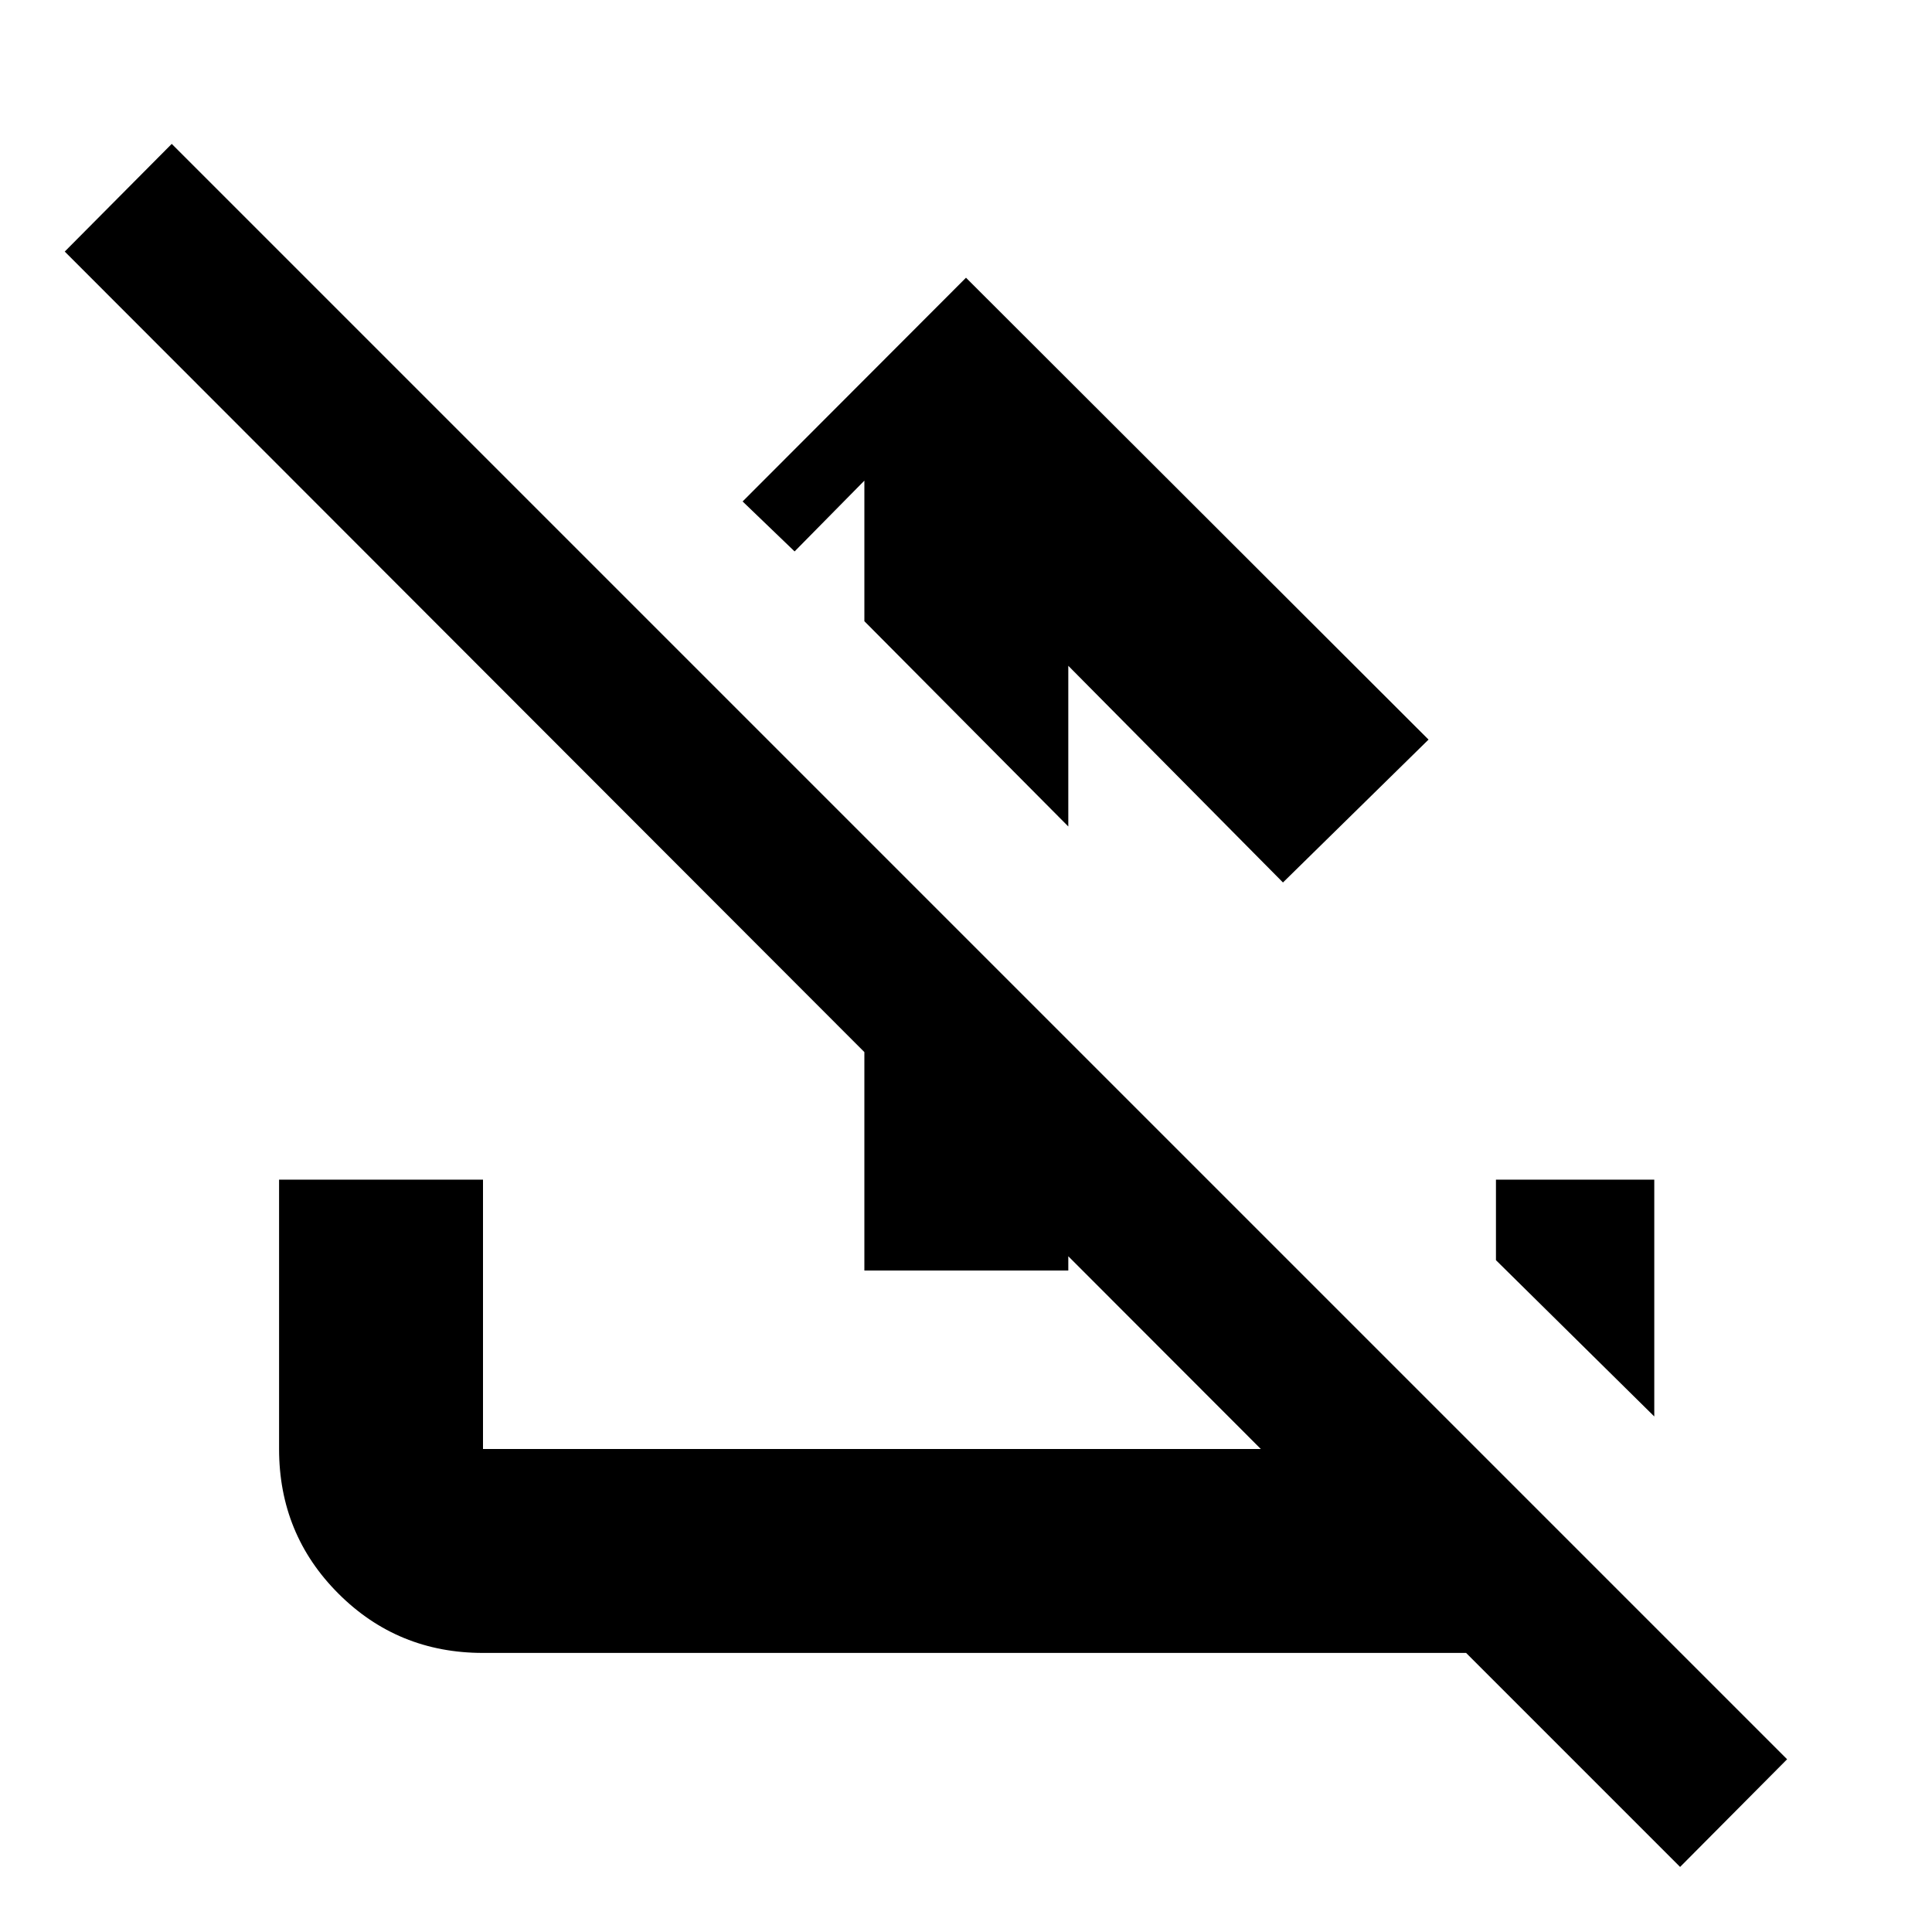 <svg xmlns="http://www.w3.org/2000/svg" height="40" viewBox="0 -960 960 960" width="40"><path d="m480-822 229.83 229.5-72.33 71-106.67-107.67v79.84l-101.33-102v-69.84L394.83-686 369-710.83 480-822Zm-50.5 493.33v-215.66L530.83-443v114.33H429.5ZM834.83-32.33 728.5-138.67H240q-42.37 0-71.85-29.48-29.48-29.48-29.48-71.85v-133.83H240V-240h386.5L32.17-835l53.16-53.5L888-85.83l-53.17 53.5ZM822-256.17l-78.67-77.66v-40H822v117.66Z"/></svg>